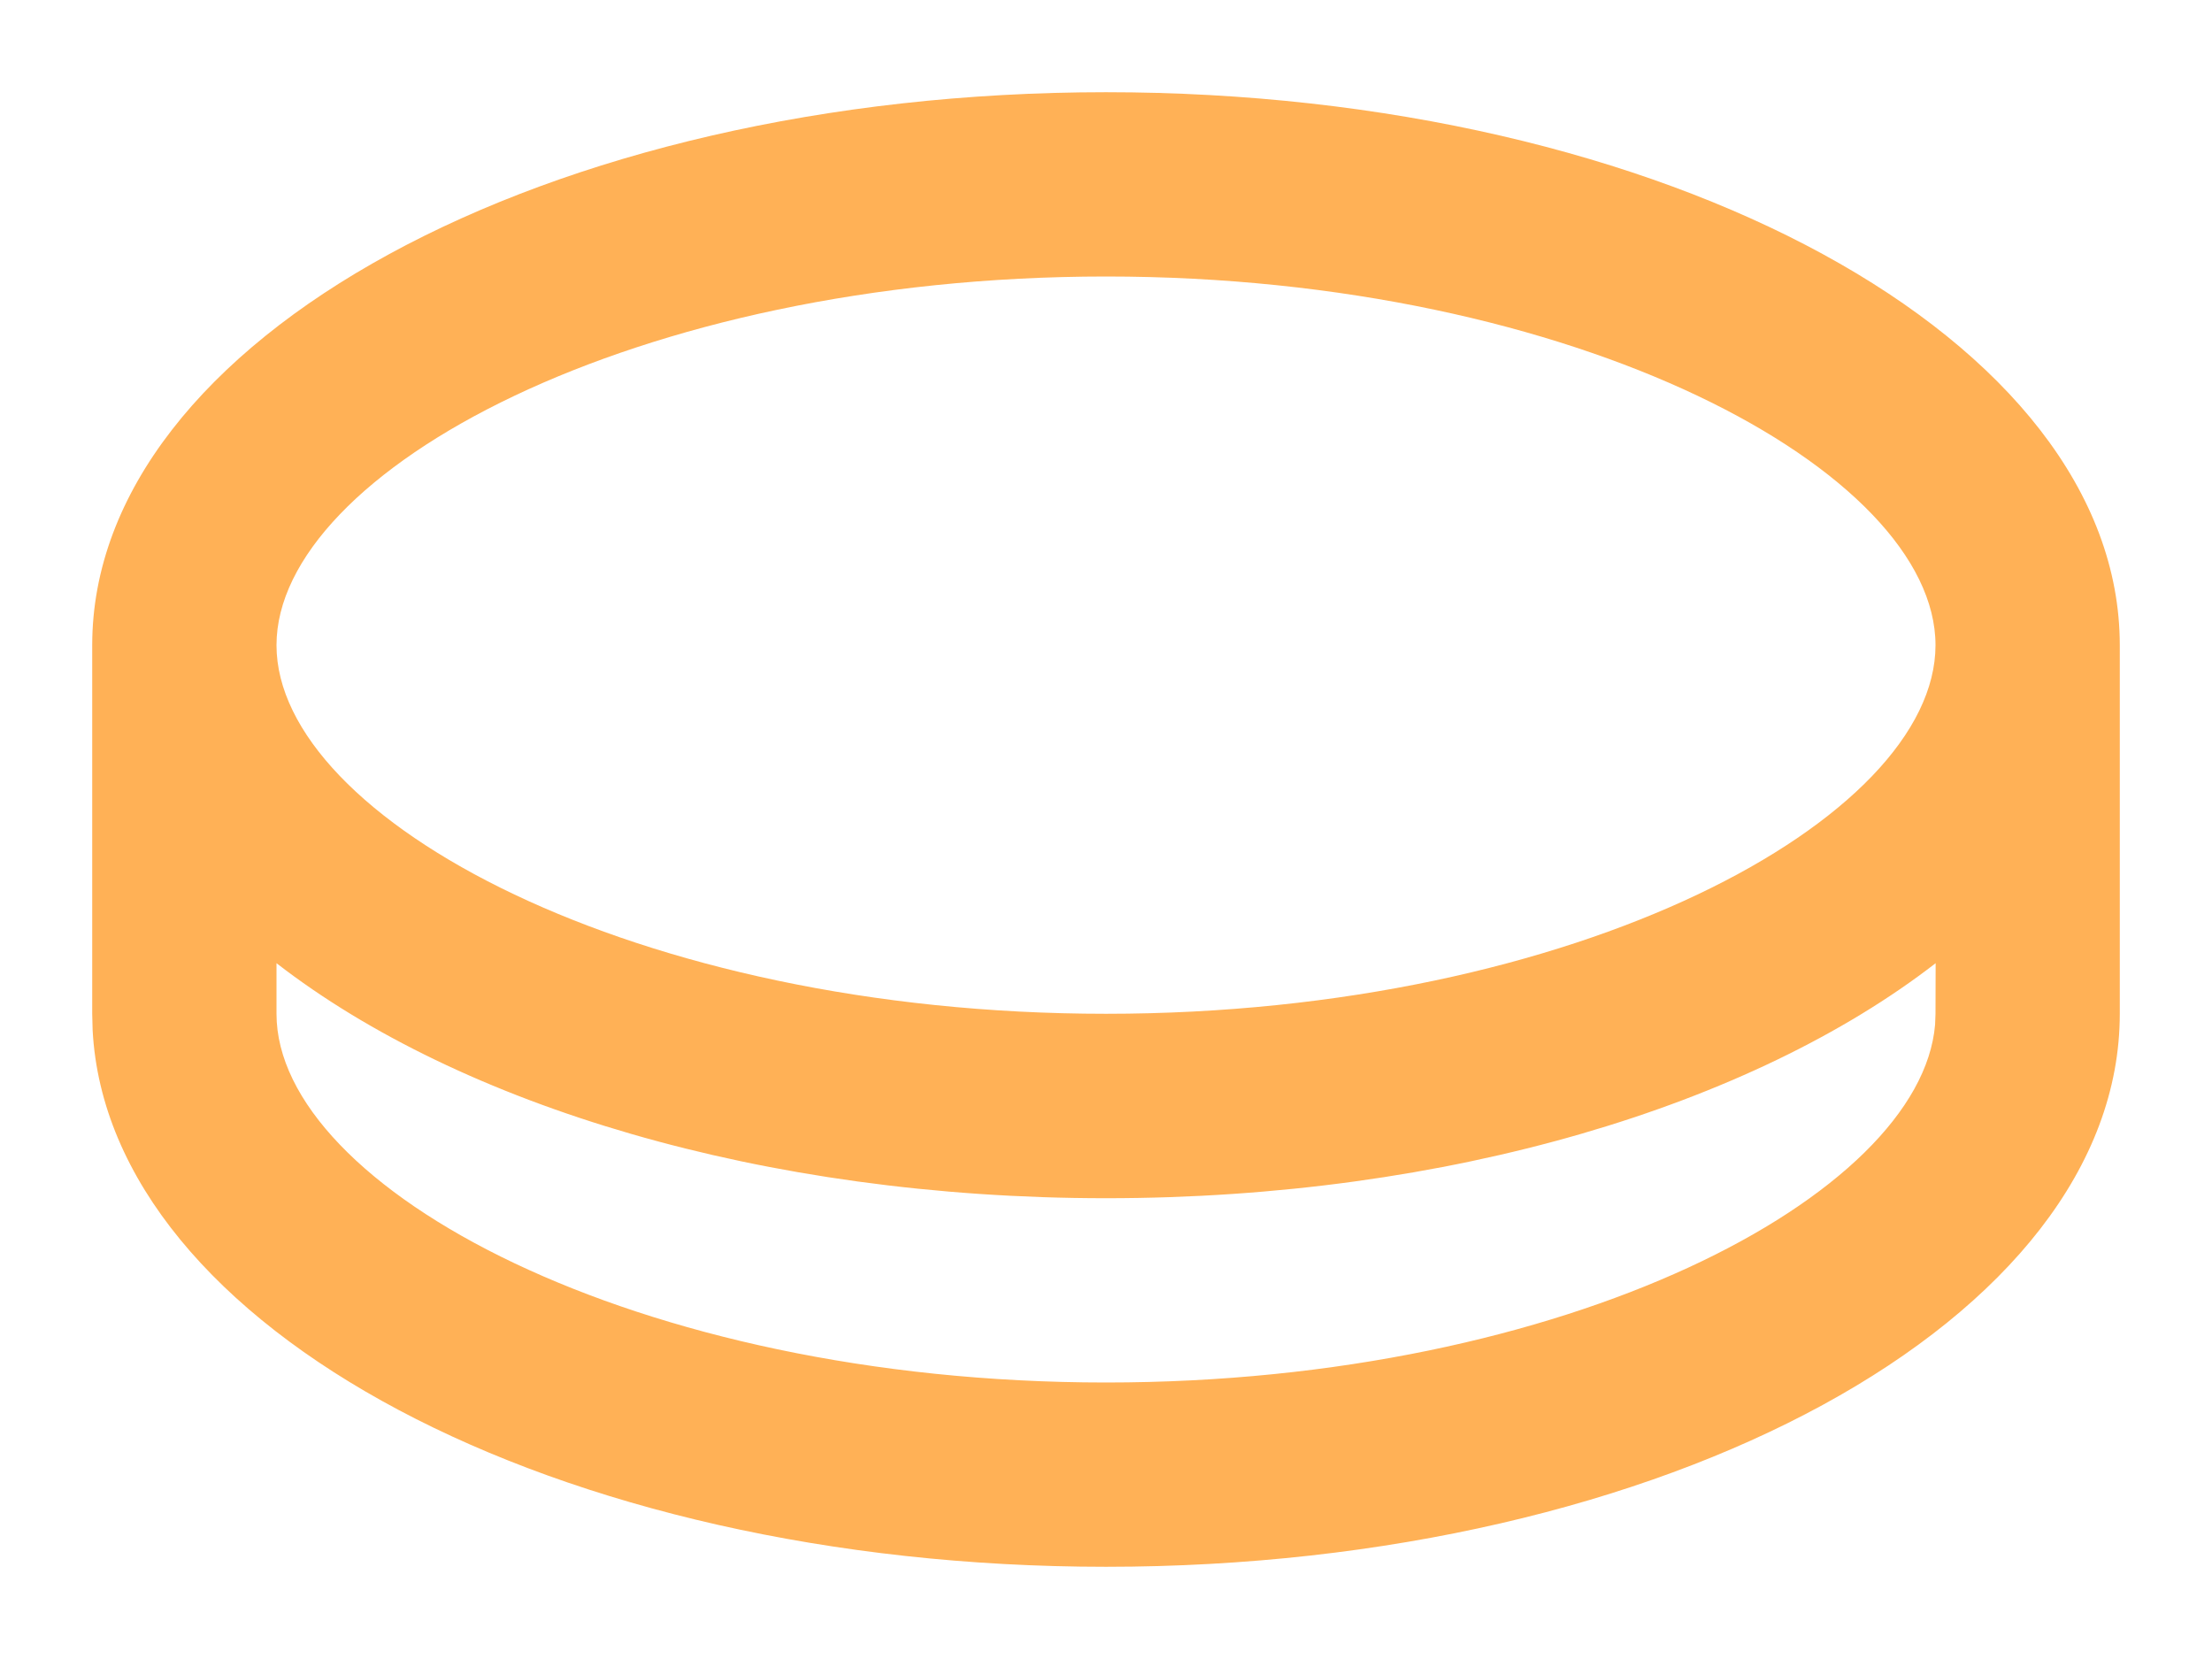 <svg width="16" height="12" viewBox="0 0 16 12" fill="none" xmlns="http://www.w3.org/2000/svg">
<path d="M8 0.667C12.05 0.667 15.333 2.457 15.333 4.667V7.333C15.333 9.543 12.05 11.333 8 11.333C4.022 11.333 0.784 9.606 0.67 7.451L0.667 7.333V4.667C0.667 2.457 3.95 0.667 8 0.667ZM8 8.667C5.52 8.667 3.327 7.995 2 6.967V7.333C2 8.588 4.589 10 8 10C11.34 10 13.892 8.647 13.997 7.412L14 7.333L14.001 6.967C12.674 7.995 10.481 8.667 8 8.667ZM8 2C4.589 2 2 3.412 2 4.667C2 5.921 4.589 7.333 8 7.333C11.411 7.333 14 5.921 14 4.667C14 3.412 11.411 2 8 2Z" fill="#FFB156"/>
</svg>
